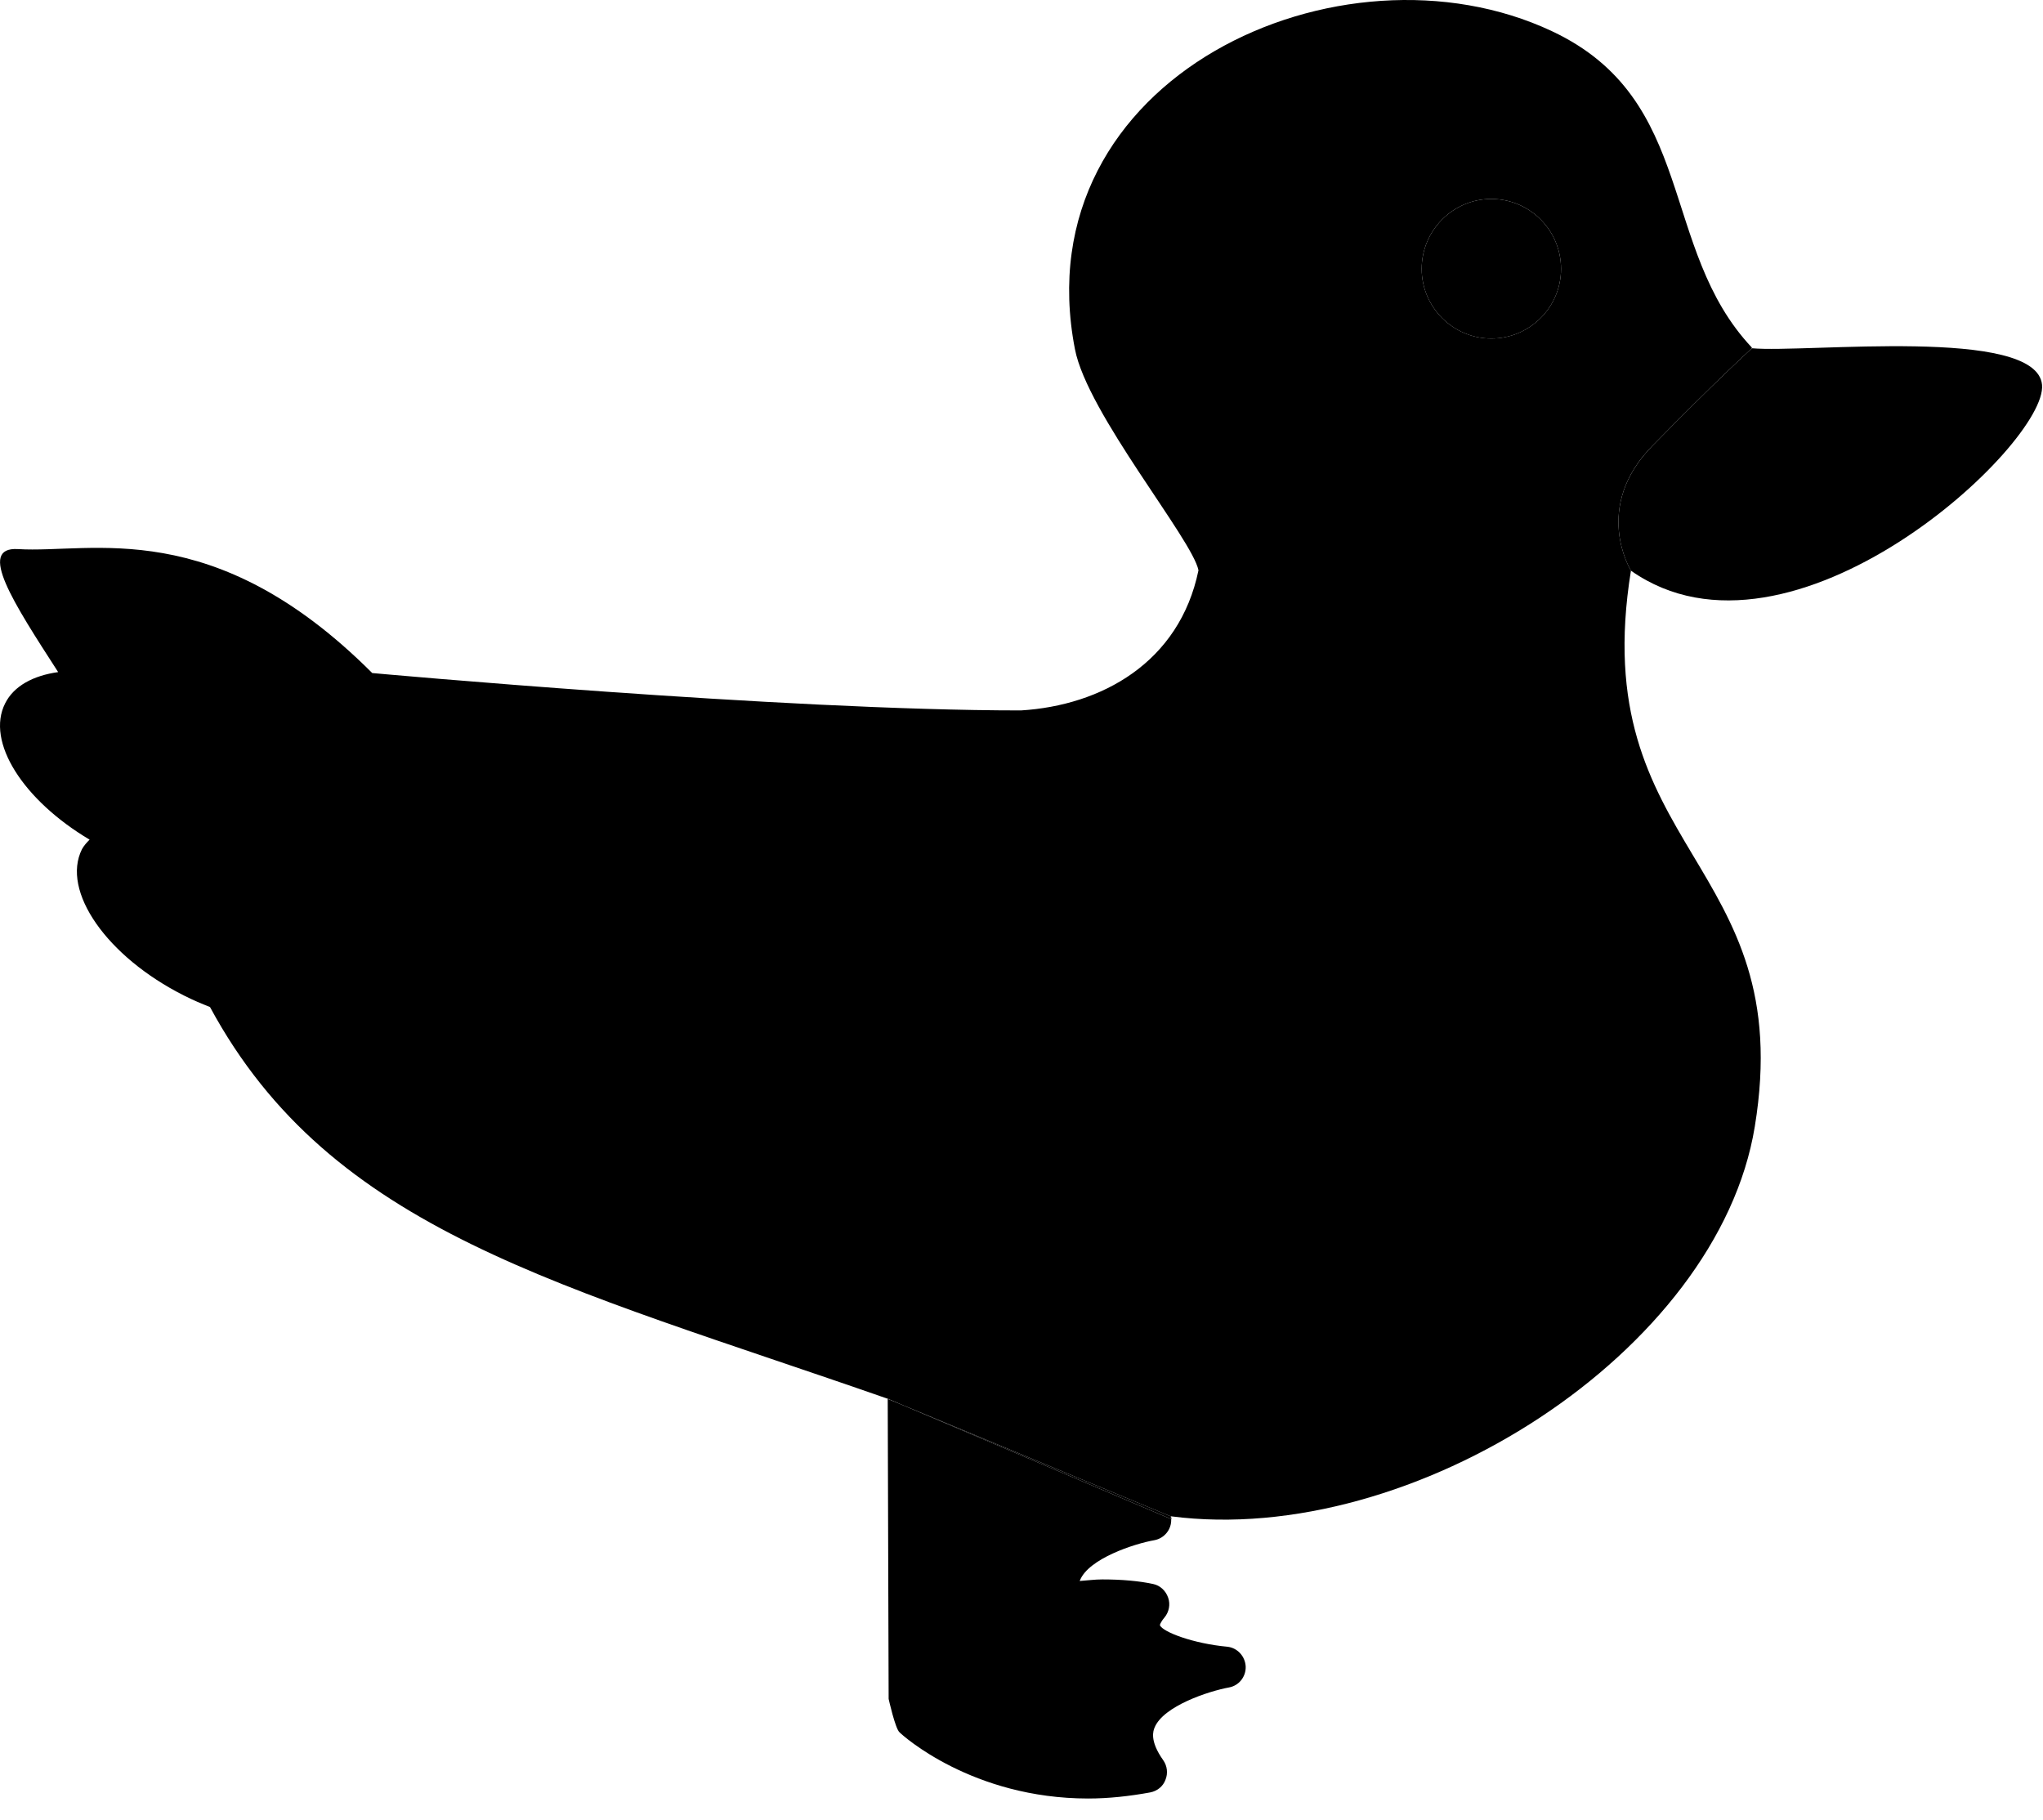 <?xml version="1.0" encoding="UTF-8" standalone="no"?><!DOCTYPE svg PUBLIC "-//W3C//DTD SVG 1.1//EN" "http://www.w3.org/Graphics/SVG/1.1/DTD/svg11.dtd"><svg width="100%" height="100%" viewBox="0 0 64 57" version="1.1" xmlns="http://www.w3.org/2000/svg" xmlns:xlink="http://www.w3.org/1999/xlink" xml:space="preserve" style="fill-rule:evenodd;clip-rule:evenodd;stroke-linejoin:round;stroke-miterlimit:1.414;"><path d="M46.716,6.232c-1.195,0 -2.18,0.98 -2.18,2.191c0,1.201 0.985,2.182 2.18,2.182c1.206,0 2.186,-0.981 2.186,-2.182c0,-1.211 -0.98,-2.191 -2.186,-2.191" style="fill-rule:nonzero;"/><path d="M46.716,10.604c-1.195,0 -2.18,-0.98 -2.18,-2.181c0,-1.211 0.985,-2.191 2.18,-2.191c1.206,0 2.186,0.98 2.186,2.191c0,1.201 -0.98,2.181 -2.186,2.181m4.376,7.269c-0.021,-0.033 -1.213,-1.989 0.67,-3.906c2.034,-2.071 2.997,-2.946 3.099,-3.039l0.021,-0.038c-2.932,-3.111 -1.699,-7.771 -6.269,-9.915c-6.584,-3.094 -16.595,1.431 -14.939,9.962c0.384,2.007 3.681,5.961 3.87,6.928c-0.597,2.894 -3.043,4.235 -5.562,4.389c-7.503,0 -20.321,-1.171 -20.321,-1.171c-4.981,-4.981 -8.796,-3.737 -11.099,-3.883c-1.288,-0.076 -0.14,1.684 1.26,3.853c-0.776,0.11 -1.385,0.429 -1.661,0.98c-0.61,1.205 0.567,3.034 2.646,4.269c-0.09,0.089 -0.178,0.187 -0.239,0.298c-0.656,1.313 0.775,3.366 3.196,4.585c0.269,0.137 0.546,0.255 0.814,0.359c3.806,7.048 10.98,8.691 21.243,12.276l0.488,0.207l8.362,3.471c0.006,0.031 0.015,0.055 0.016,0.086l0.012,0.005c0,-0.034 -0.012,-0.058 -0.016,-0.091c7.576,0.989 17.139,-5.161 18.288,-12.205c1.371,-8.35 -5.304,-8.612 -3.879,-17.42" style="fill-rule:nonzero;"/><path d="M27.809,43.82l0.029,9.399c0,0 0.208,0.933 0.34,1.044c0.09,0.095 2.28,2.075 5.911,2.075c0.639,0 1.295,-0.072 1.944,-0.191c0.22,-0.043 0.4,-0.188 0.476,-0.393c0.084,-0.204 0.057,-0.434 -0.068,-0.614c-0.439,-0.616 -0.311,-0.928 -0.273,-1.022c0.273,-0.677 1.696,-1.142 2.327,-1.258c0.315,-0.054 0.54,-0.336 0.528,-0.658c-0.017,-0.318 -0.256,-0.585 -0.579,-0.619c-1.057,-0.097 -2.02,-0.46 -2.109,-0.674c0,0 0.008,-0.08 0.144,-0.241c0.141,-0.17 0.192,-0.411 0.114,-0.624c-0.076,-0.217 -0.25,-0.379 -0.467,-0.425c-0.434,-0.095 -0.989,-0.144 -1.594,-0.144c-0.239,0 -0.468,0.033 -0.708,0.049c0.003,-0.007 0.003,-0.016 0.009,-0.024c0.273,-0.673 1.687,-1.141 2.331,-1.254c0.312,-0.058 0.54,-0.34 0.525,-0.657c0,-0.001 -0.002,-0.003 -0.002,-0.005l-8.378,-3.557l-0.5,-0.207l0,0Z" style="fill-rule:nonzero;"/><path d="M28.309,44.028l8.378,3.556c-0.001,-0.031 -0.01,-0.055 -0.016,-0.087l-8.362,-3.469l0,0Z" style="fill-rule:nonzero;"/><path d="M54.882,10.909c0,0 -0.016,0.013 -0.02,0.019c-0.103,0.092 -1.065,0.968 -3.1,3.04c-1.883,1.917 -0.691,3.872 -0.67,3.906l0.001,0.003c5.021,3.527 13.049,-3.972 12.877,-5.822c-0.169,-1.84 -7.397,-0.992 -9.088,-1.146" style="fill-rule:nonzero;"/></svg>